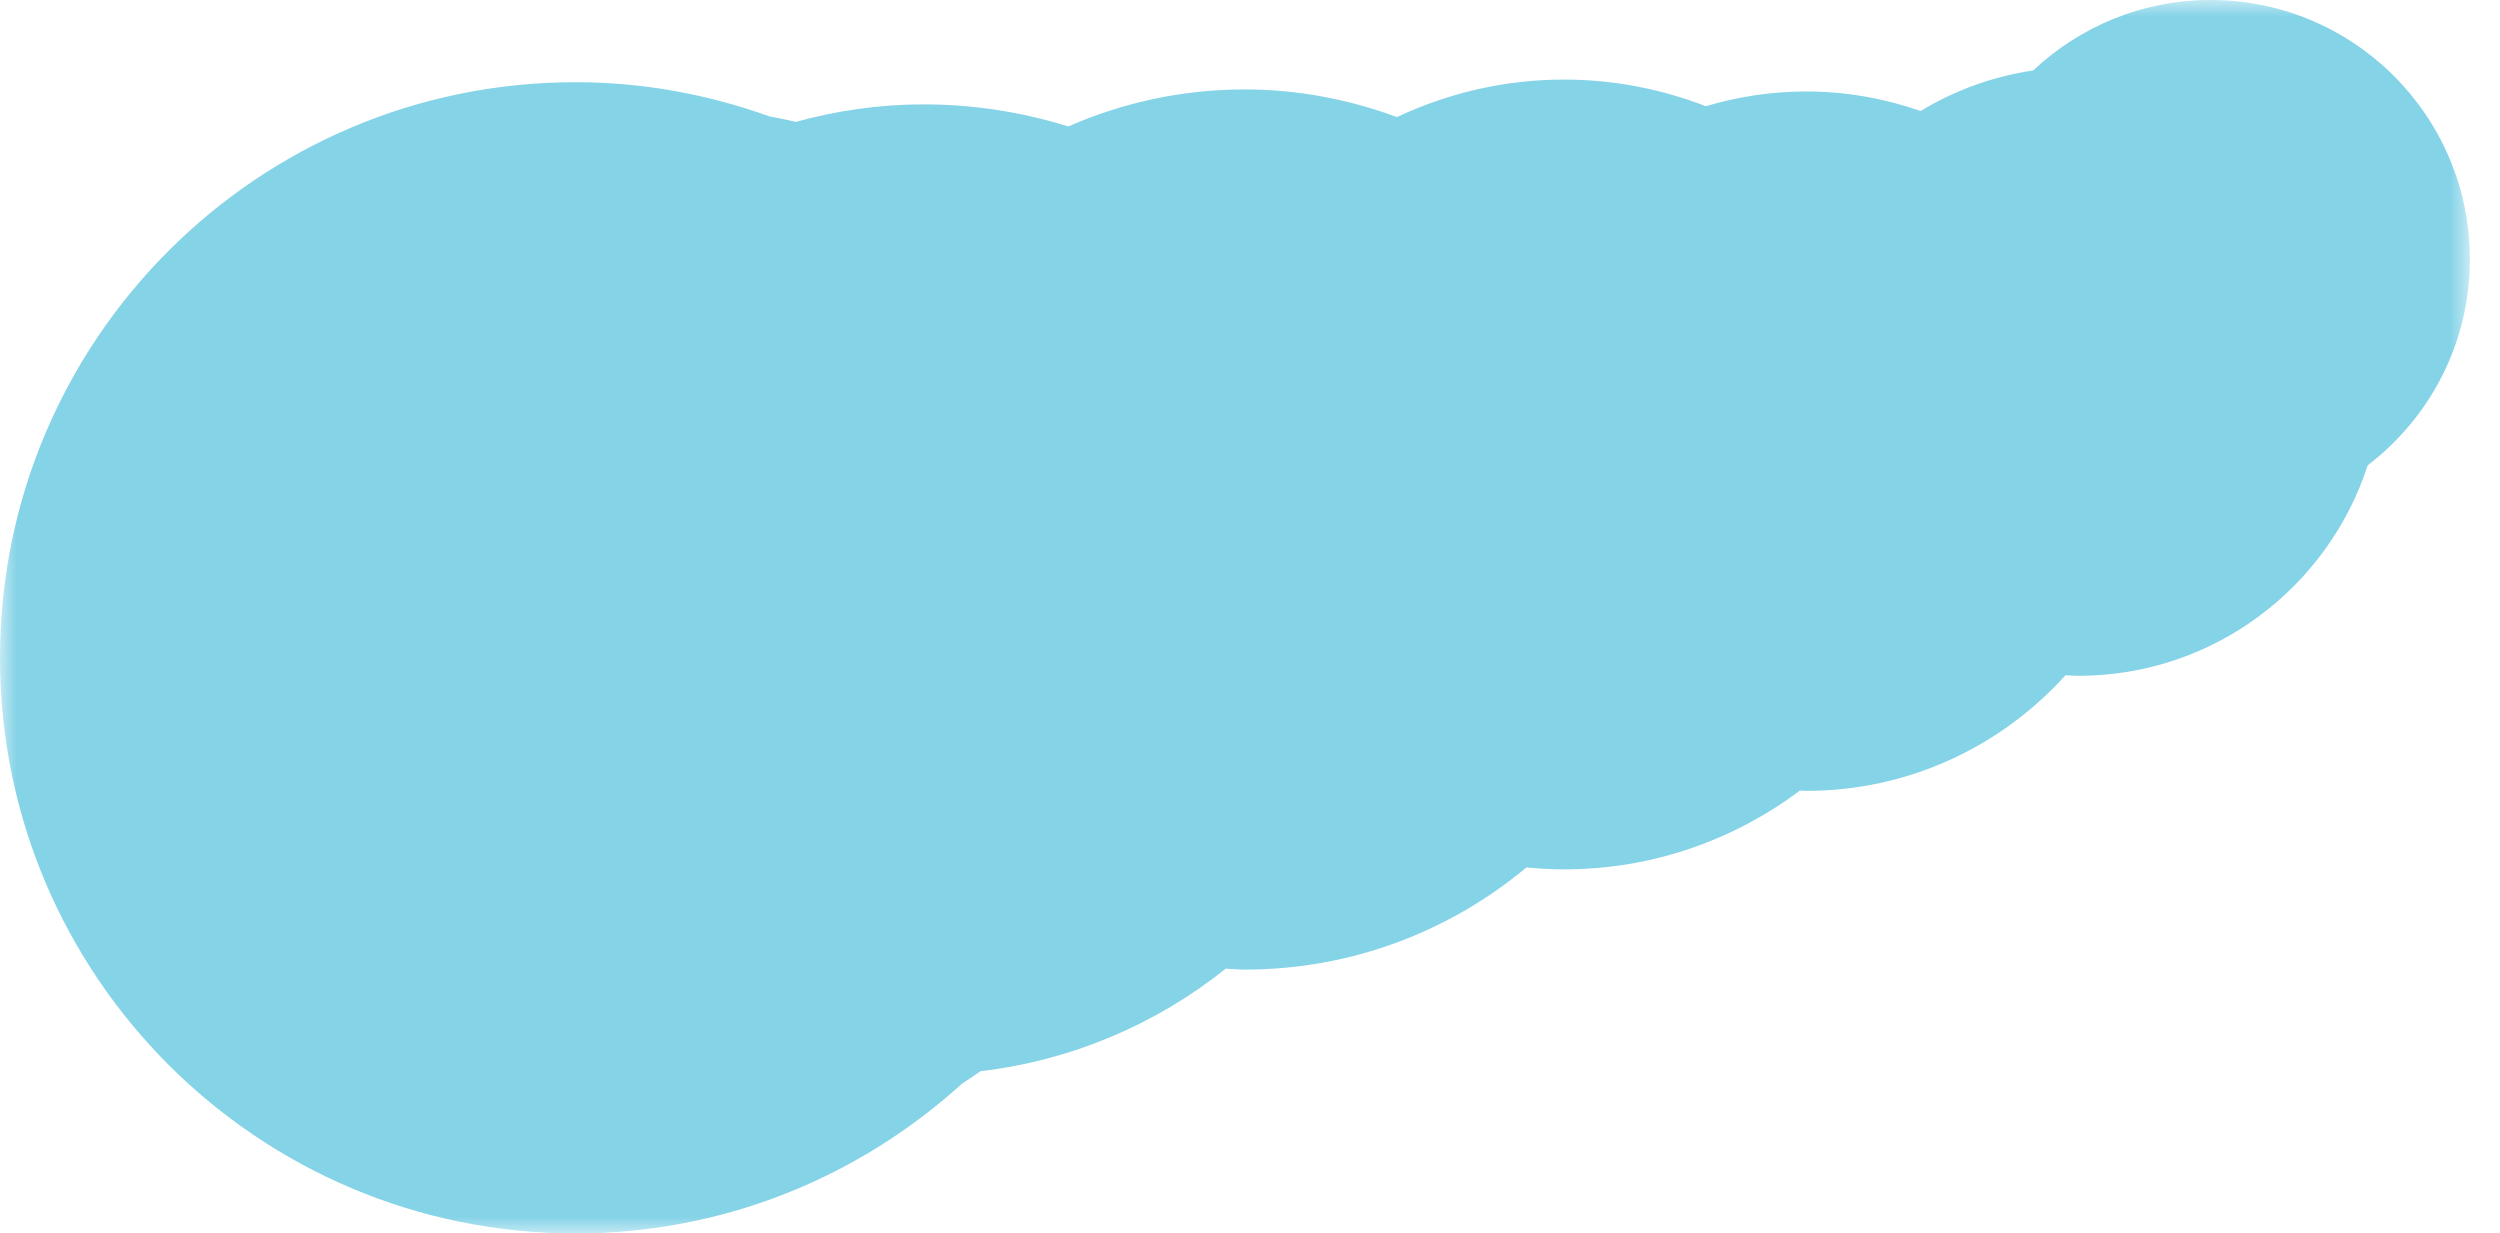 <?xml version="1.0" encoding="UTF-8" standalone="no"?>
<svg width="75px" height="37px" viewBox="0 0 75 37" version="1.1" xmlns="http://www.w3.org/2000/svg" xmlns:xlink="http://www.w3.org/1999/xlink">
    <!-- Generator: Sketch 3.8.3 (29802) - http://www.bohemiancoding.com/sketch -->
    <title>organ-pancreas@2x</title>
    <desc>Created with Sketch.</desc>
    <defs>
        <polygon id="path-1" points="74.096 37.003 74.096 0 0 0 0 37.003 74.096 37.003"></polygon>
    </defs>
    <g id="Page-1" stroke="none" stroke-width="1" fill="none" fill-rule="evenodd">
        <g id="Types-of-donation" transform="translate(-351, -1787)">
            <g id="organ-pancreas" transform="translate(351, 1787)">
                <mask id="mask-2" fill="white">
                    <use xlink:href="#path-1"></use>
                </mask>
                <g id="Clip-2"></g>
                <path d="M74.096,7.781 C74.096,3.483 70.613,0 66.315,0 C64.255,0 62.387,0.807 60.995,2.113 C59.774,2.295 58.634,2.715 57.619,3.33 C56.543,2.956 55.391,2.744 54.186,2.744 C53.14,2.744 52.131,2.902 51.177,3.186 C49.855,2.677 48.424,2.387 46.922,2.387 C45.127,2.387 43.432,2.797 41.907,3.512 C40.482,2.985 38.947,2.683 37.339,2.683 C35.456,2.683 33.668,3.083 32.047,3.794 C30.673,3.364 29.212,3.131 27.695,3.131 C26.37,3.131 25.092,3.323 23.871,3.656 C23.612,3.595 23.352,3.54 23.088,3.493 C21.267,2.84 19.314,2.466 17.268,2.466 C7.731,2.466 0,10.198 0,19.735 C0,29.272 7.731,37.003 17.268,37.003 C21.733,37.003 25.789,35.295 28.854,32.515 C29.044,32.392 29.231,32.266 29.415,32.136 C32.18,31.81 34.705,30.711 36.773,29.059 C36.961,29.068 37.148,29.088 37.339,29.088 C40.555,29.088 43.501,27.935 45.792,26.023 C46.164,26.058 46.541,26.081 46.922,26.081 C49.579,26.081 52.024,25.195 54,23.717 C54.063,23.718 54.124,23.726 54.186,23.726 C57.277,23.726 60.046,22.382 61.966,20.256 C62.092,20.261 62.217,20.275 62.343,20.275 C66.405,20.275 69.842,17.624 71.031,13.959 C72.891,12.537 74.096,10.302 74.096,7.781" id="Fill-1" fill="#85D3E7" mask="url(#mask-2)"></path>
            </g>
        </g>
    </g>
</svg>